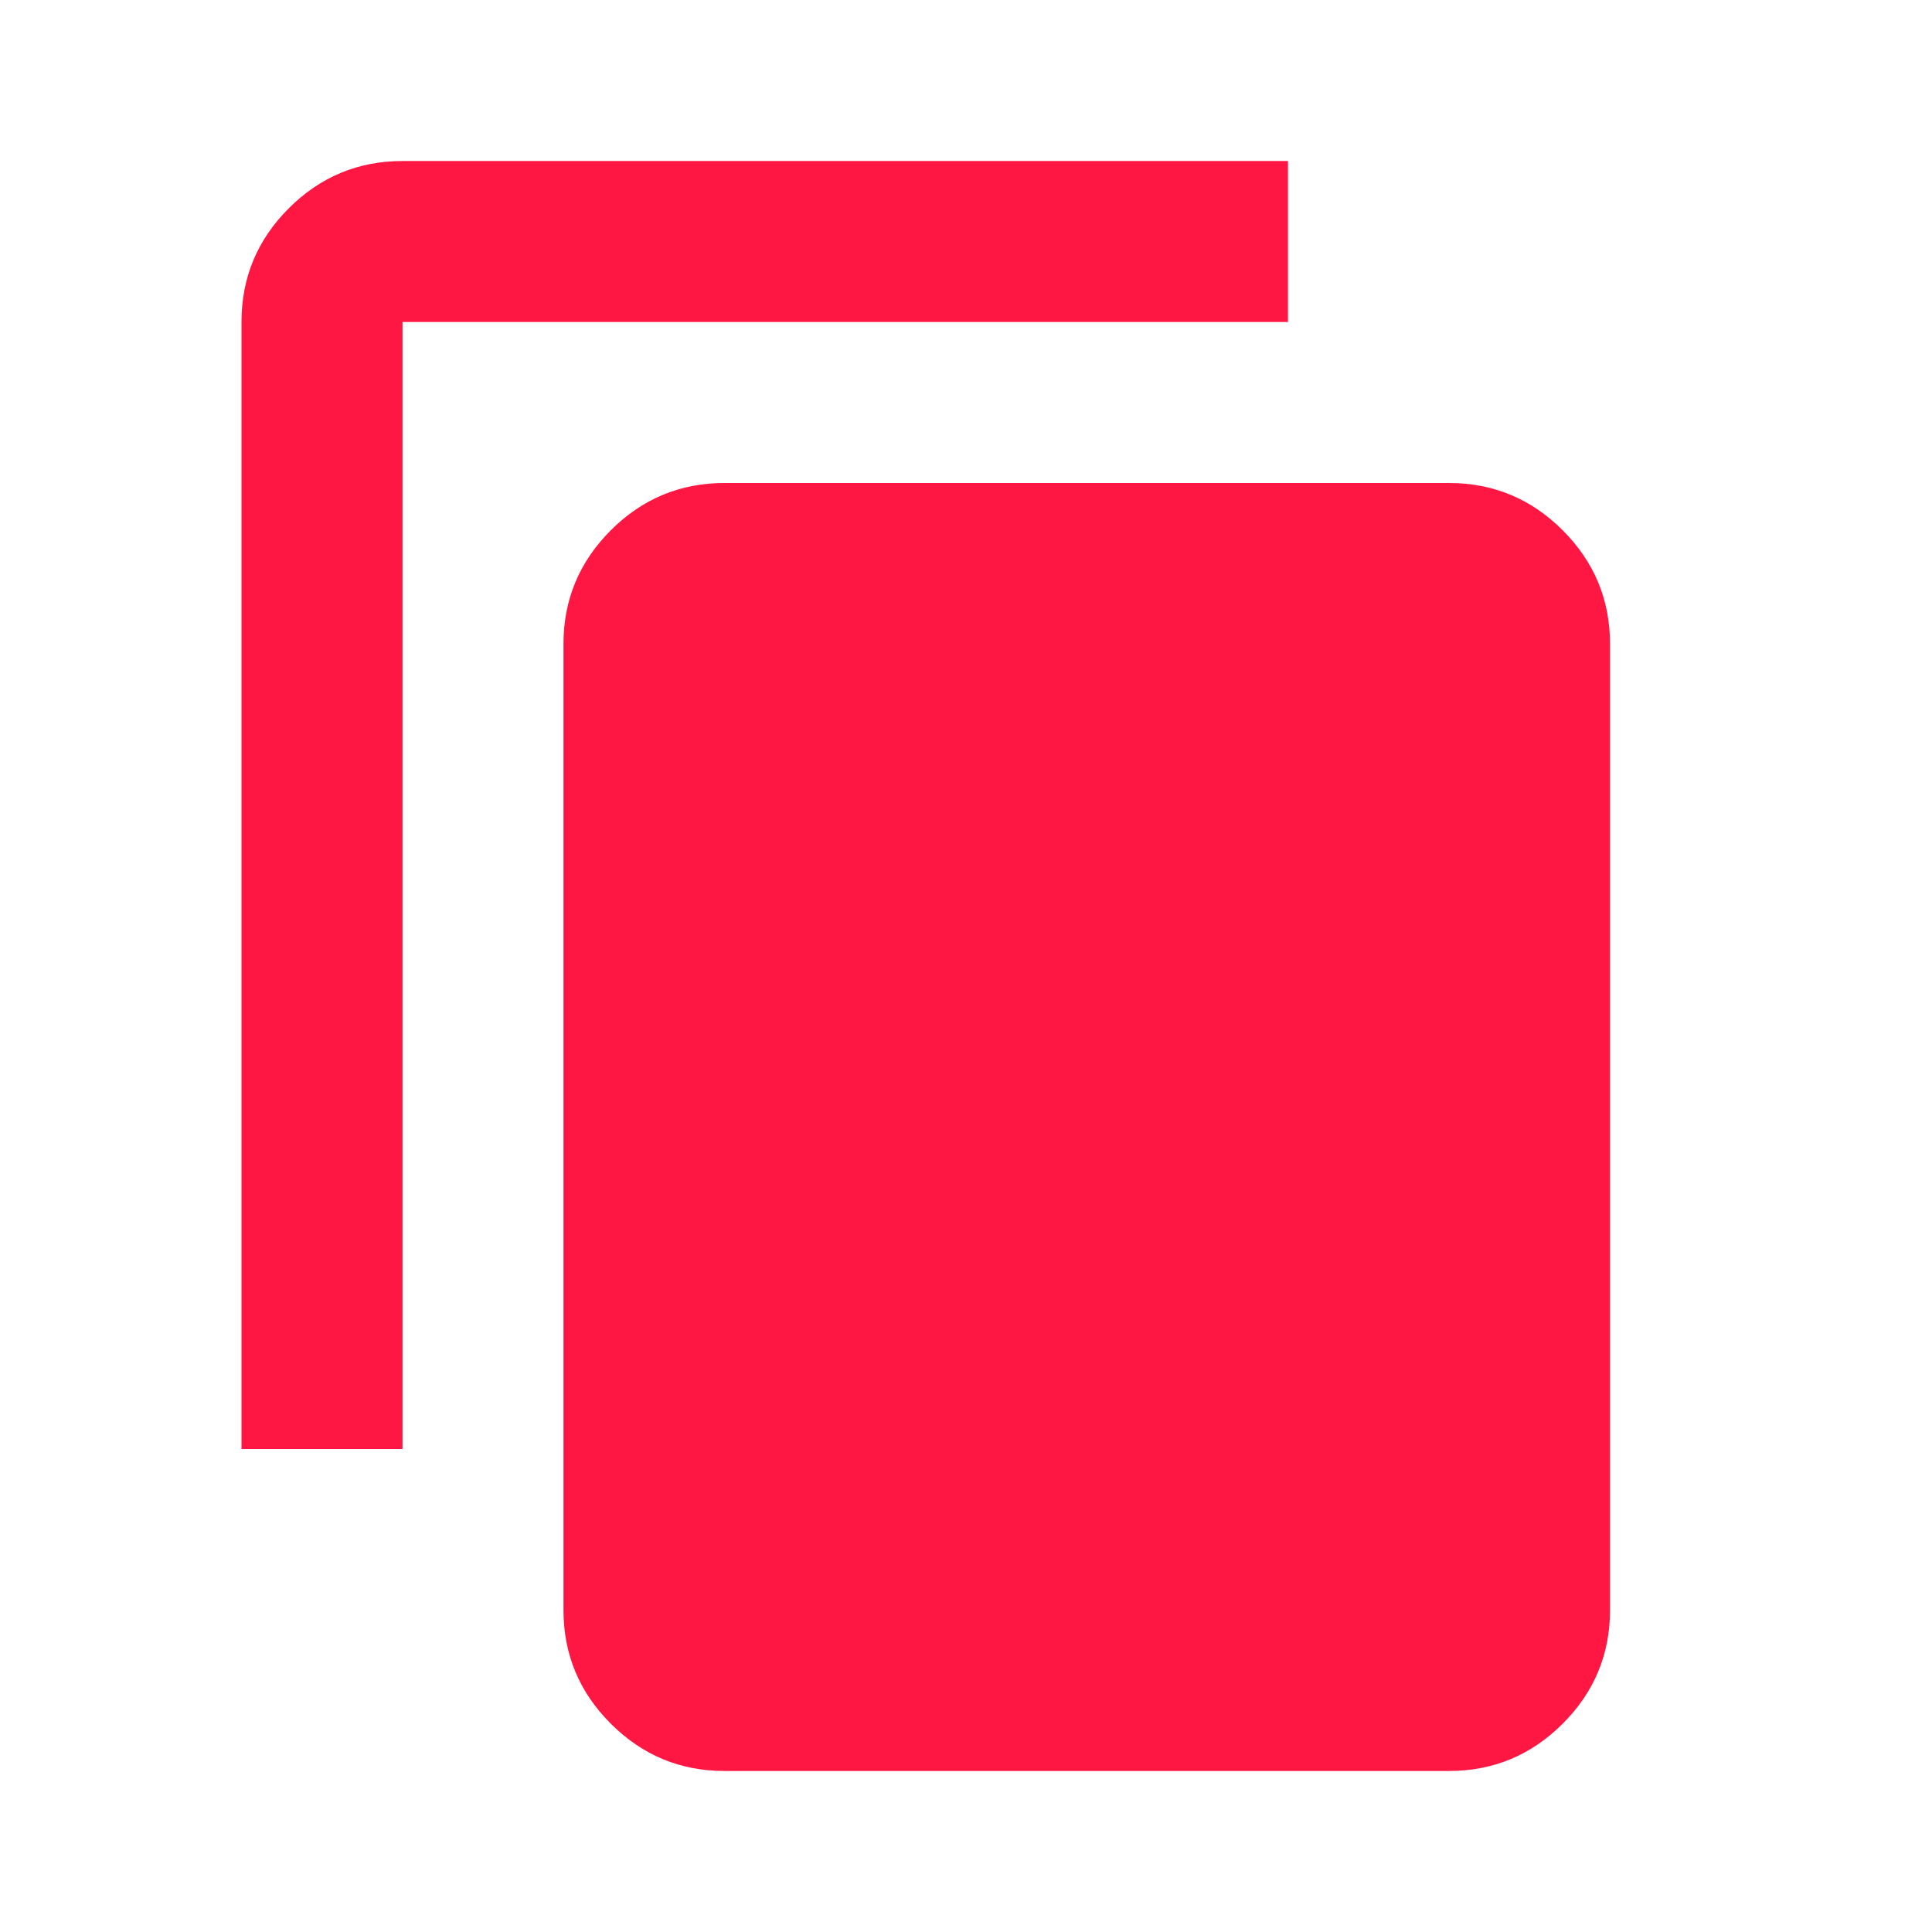 <svg width="32" height="32" viewBox="0 0 32 32" fill="none" xmlns="http://www.w3.org/2000/svg">
<path d="M12 8C11.267 8 10.639 8.261 10.117 8.783C9.594 9.306 9.333 9.933 9.333 10.667L9.333 26.667C9.333 27.4 9.594 28.028 10.117 28.55C10.639 29.072 11.267 29.333 12 29.333L24 29.333C24.733 29.333 25.361 29.072 25.883 28.55C26.406 28.028 26.667 27.4 26.667 26.667L26.667 10.667C26.667 9.933 26.406 9.306 25.883 8.783C25.361 8.261 24.733 8 24 8L12 8ZM6.667 2.667C5.933 2.667 5.306 2.928 4.783 3.45C4.261 3.972 4 4.6 4 5.333L4 24H6.667L6.667 5.333L21.333 5.333V2.667L6.667 2.667Z" fill="#FF1744"/>
</svg>
